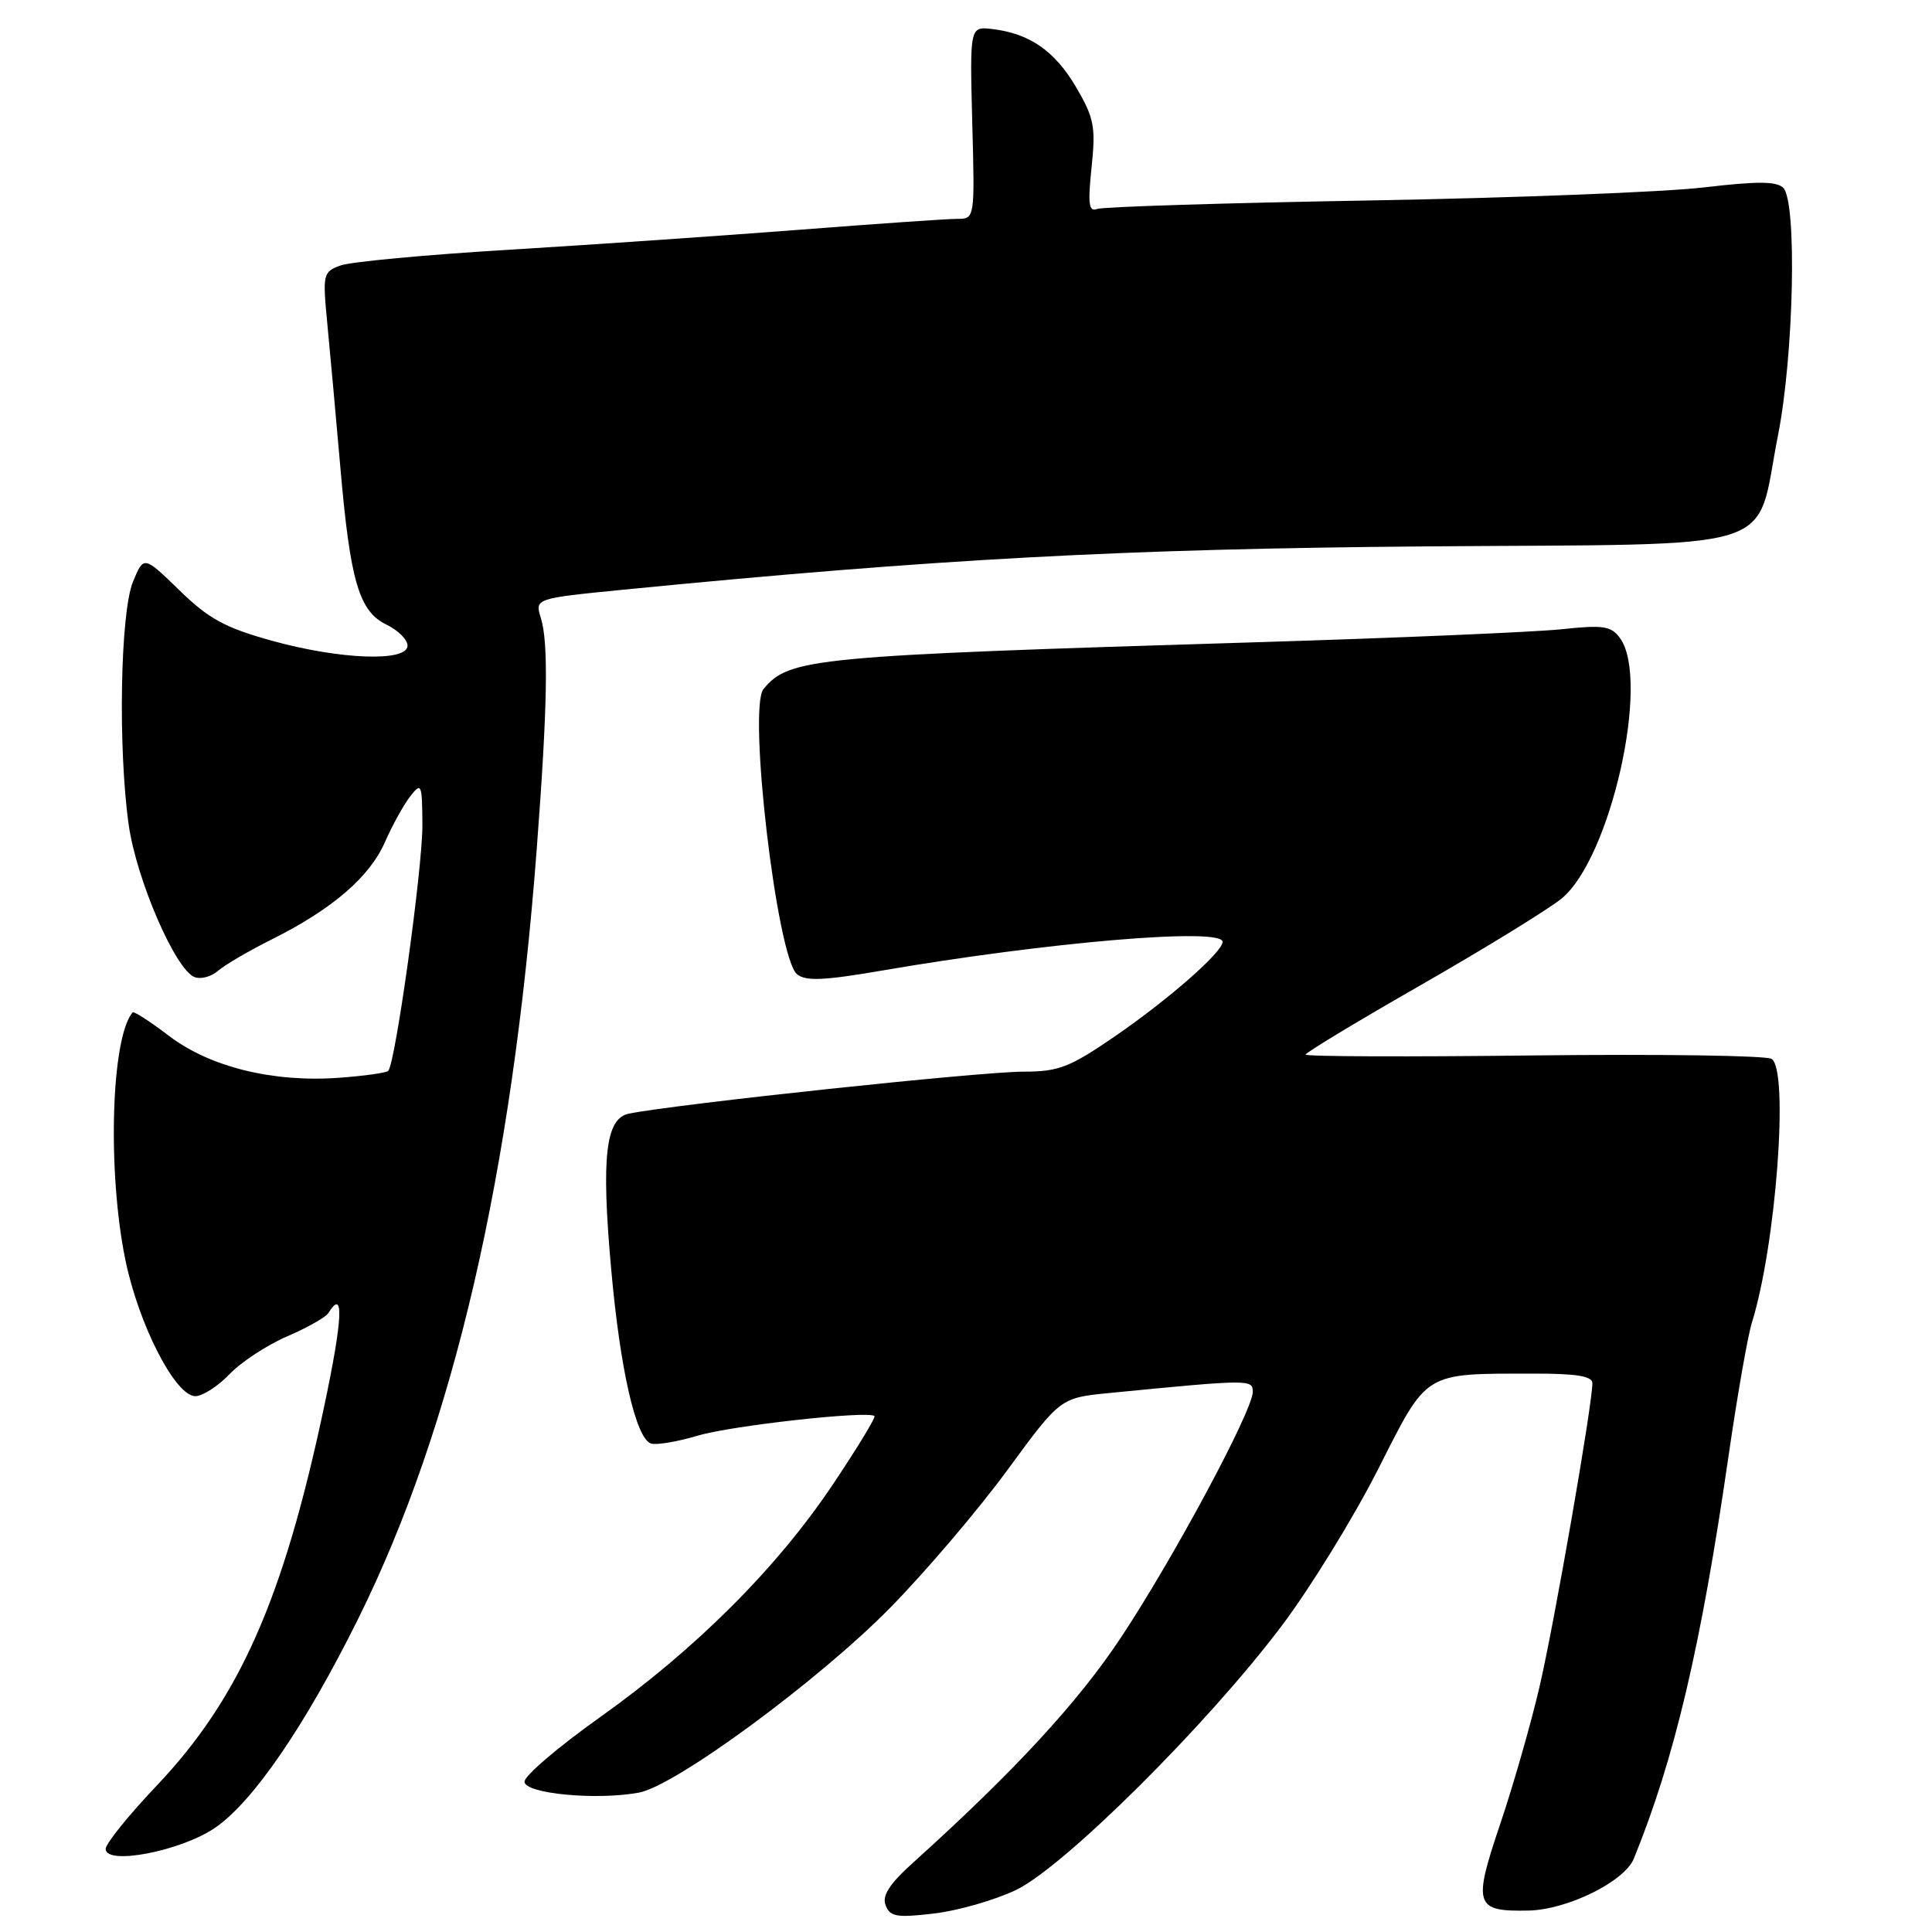 <?xml version="1.0" encoding="UTF-8" standalone="no"?>
<!DOCTYPE svg PUBLIC "-//W3C//DTD SVG 1.1//EN" "http://www.w3.org/Graphics/SVG/1.1/DTD/svg11.dtd" >
<svg xmlns="http://www.w3.org/2000/svg" xmlns:xlink="http://www.w3.org/1999/xlink" version="1.1" viewBox="0 0 256 256">
 <g >
 <path fill="currentColor"
d=" M 134.63 250.43 C 141.01 247.37 160.09 228.40 169.87 215.38 C 173.64 210.37 179.36 201.08 182.58 194.73 C 189.24 181.59 188.52 182.03 203.25 182.01 C 208.90 182.00 211.00 182.35 211.00 183.28 C 211.00 186.11 205.94 215.20 203.99 223.52 C 202.86 228.40 200.51 236.58 198.78 241.71 C 195.15 252.44 195.43 253.31 202.53 253.16 C 207.67 253.06 215.25 249.32 216.49 246.28 C 221.89 233.02 225.39 218.16 229.03 193.00 C 230.18 185.03 231.58 177.05 232.13 175.27 C 235.33 165.03 237.07 141.81 234.75 140.31 C 234.06 139.86 219.89 139.66 203.25 139.85 C 186.61 140.05 173.00 140.00 173.00 139.74 C 173.00 139.48 179.92 135.30 188.38 130.46 C 196.84 125.61 205.18 120.48 206.91 119.07 C 213.42 113.76 218.72 90.10 214.65 84.54 C 213.48 82.94 212.45 82.79 206.90 83.38 C 203.38 83.75 185.20 84.53 166.50 85.10 C 107.51 86.90 104.59 87.18 101.17 91.30 C 99.07 93.83 102.95 126.89 105.61 129.09 C 106.75 130.03 109.16 129.93 116.78 128.62 C 138.80 124.83 162.00 122.86 162.00 124.80 C 162.00 126.16 154.81 132.46 147.70 137.34 C 141.72 141.44 140.27 142.00 135.61 142.00 C 129.91 142.00 89.82 146.27 83.34 147.56 C 80.24 148.18 79.65 153.29 80.98 168.11 C 82.16 181.42 84.25 190.57 86.25 191.27 C 86.94 191.51 89.75 191.04 92.50 190.22 C 96.96 188.90 114.93 186.90 115.87 187.63 C 116.08 187.78 113.60 191.86 110.37 196.68 C 102.95 207.77 92.19 218.52 79.45 227.58 C 73.98 231.47 69.50 235.29 69.50 236.08 C 69.50 237.67 79.03 238.58 84.67 237.53 C 89.53 236.62 108.52 222.65 118.00 212.99 C 122.67 208.23 129.65 200.03 133.50 194.77 C 140.50 185.22 140.50 185.22 147.00 184.58 C 165.62 182.76 166.00 182.76 166.00 184.43 C 166.00 186.90 155.48 206.51 148.52 217.00 C 142.83 225.58 134.40 234.71 121.09 246.72 C 117.86 249.62 116.85 251.17 117.35 252.46 C 117.93 253.98 118.83 254.13 123.76 253.55 C 126.92 253.18 131.81 251.78 134.63 250.43 Z  M 28.50 242.19 C 33.53 238.75 40.42 228.69 47.46 214.50 C 60.09 189.05 67.85 155.58 71.12 112.50 C 72.55 93.69 72.70 85.22 71.67 81.90 C 70.86 79.30 70.86 79.30 82.68 78.13 C 124.09 74.06 148.92 72.72 189.00 72.40 C 237.12 72.02 232.47 73.49 235.60 57.65 C 237.70 47.02 238.13 26.73 236.29 24.89 C 235.41 24.01 232.85 24.00 225.81 24.83 C 220.69 25.44 200.80 26.22 181.61 26.56 C 162.42 26.89 146.11 27.40 145.37 27.69 C 144.27 28.11 144.13 27.03 144.64 22.17 C 145.20 16.80 144.98 15.64 142.60 11.57 C 139.77 6.75 136.44 4.44 131.50 3.85 C 128.50 3.50 128.50 3.50 128.83 16.25 C 129.17 29.00 129.17 29.00 126.82 29.00 C 125.53 29.00 116.16 29.65 105.99 30.44 C 95.82 31.23 78.50 32.42 67.50 33.09 C 56.50 33.75 46.42 34.69 45.11 35.18 C 42.81 36.02 42.74 36.33 43.36 42.78 C 43.72 46.48 44.50 55.10 45.10 61.94 C 46.41 77.07 47.58 81.03 51.25 82.79 C 52.76 83.52 54.00 84.76 54.00 85.55 C 54.00 87.73 45.10 87.41 36.06 84.91 C 29.82 83.18 27.67 82.01 23.78 78.22 C 19.05 73.63 19.05 73.63 17.63 77.06 C 15.94 81.13 15.62 99.05 17.05 109.27 C 18.07 116.52 23.24 128.49 25.78 129.47 C 26.61 129.79 28.01 129.41 28.89 128.64 C 29.78 127.86 32.98 125.99 36.00 124.48 C 44.00 120.49 48.97 116.22 51.01 111.58 C 51.99 109.34 53.51 106.60 54.37 105.50 C 55.84 103.62 55.94 103.85 55.97 109.32 C 56.00 114.99 52.39 140.94 51.44 141.90 C 51.17 142.16 48.24 142.57 44.92 142.81 C 36.16 143.45 27.79 141.38 22.38 137.25 C 19.90 135.36 17.73 133.96 17.57 134.15 C 14.72 137.50 14.21 155.22 16.61 166.93 C 18.38 175.54 23.23 185.00 25.89 185.00 C 26.84 185.00 28.89 183.68 30.43 182.07 C 31.97 180.46 35.41 178.21 38.06 177.07 C 40.71 175.93 43.16 174.54 43.50 174.00 C 45.62 170.57 45.43 174.69 42.94 186.43 C 37.54 211.91 31.74 225.04 20.75 236.62 C 17.04 240.53 14.00 244.30 14.00 244.99 C 14.00 247.21 23.99 245.28 28.50 242.19 Z "/>
</g>
</svg>